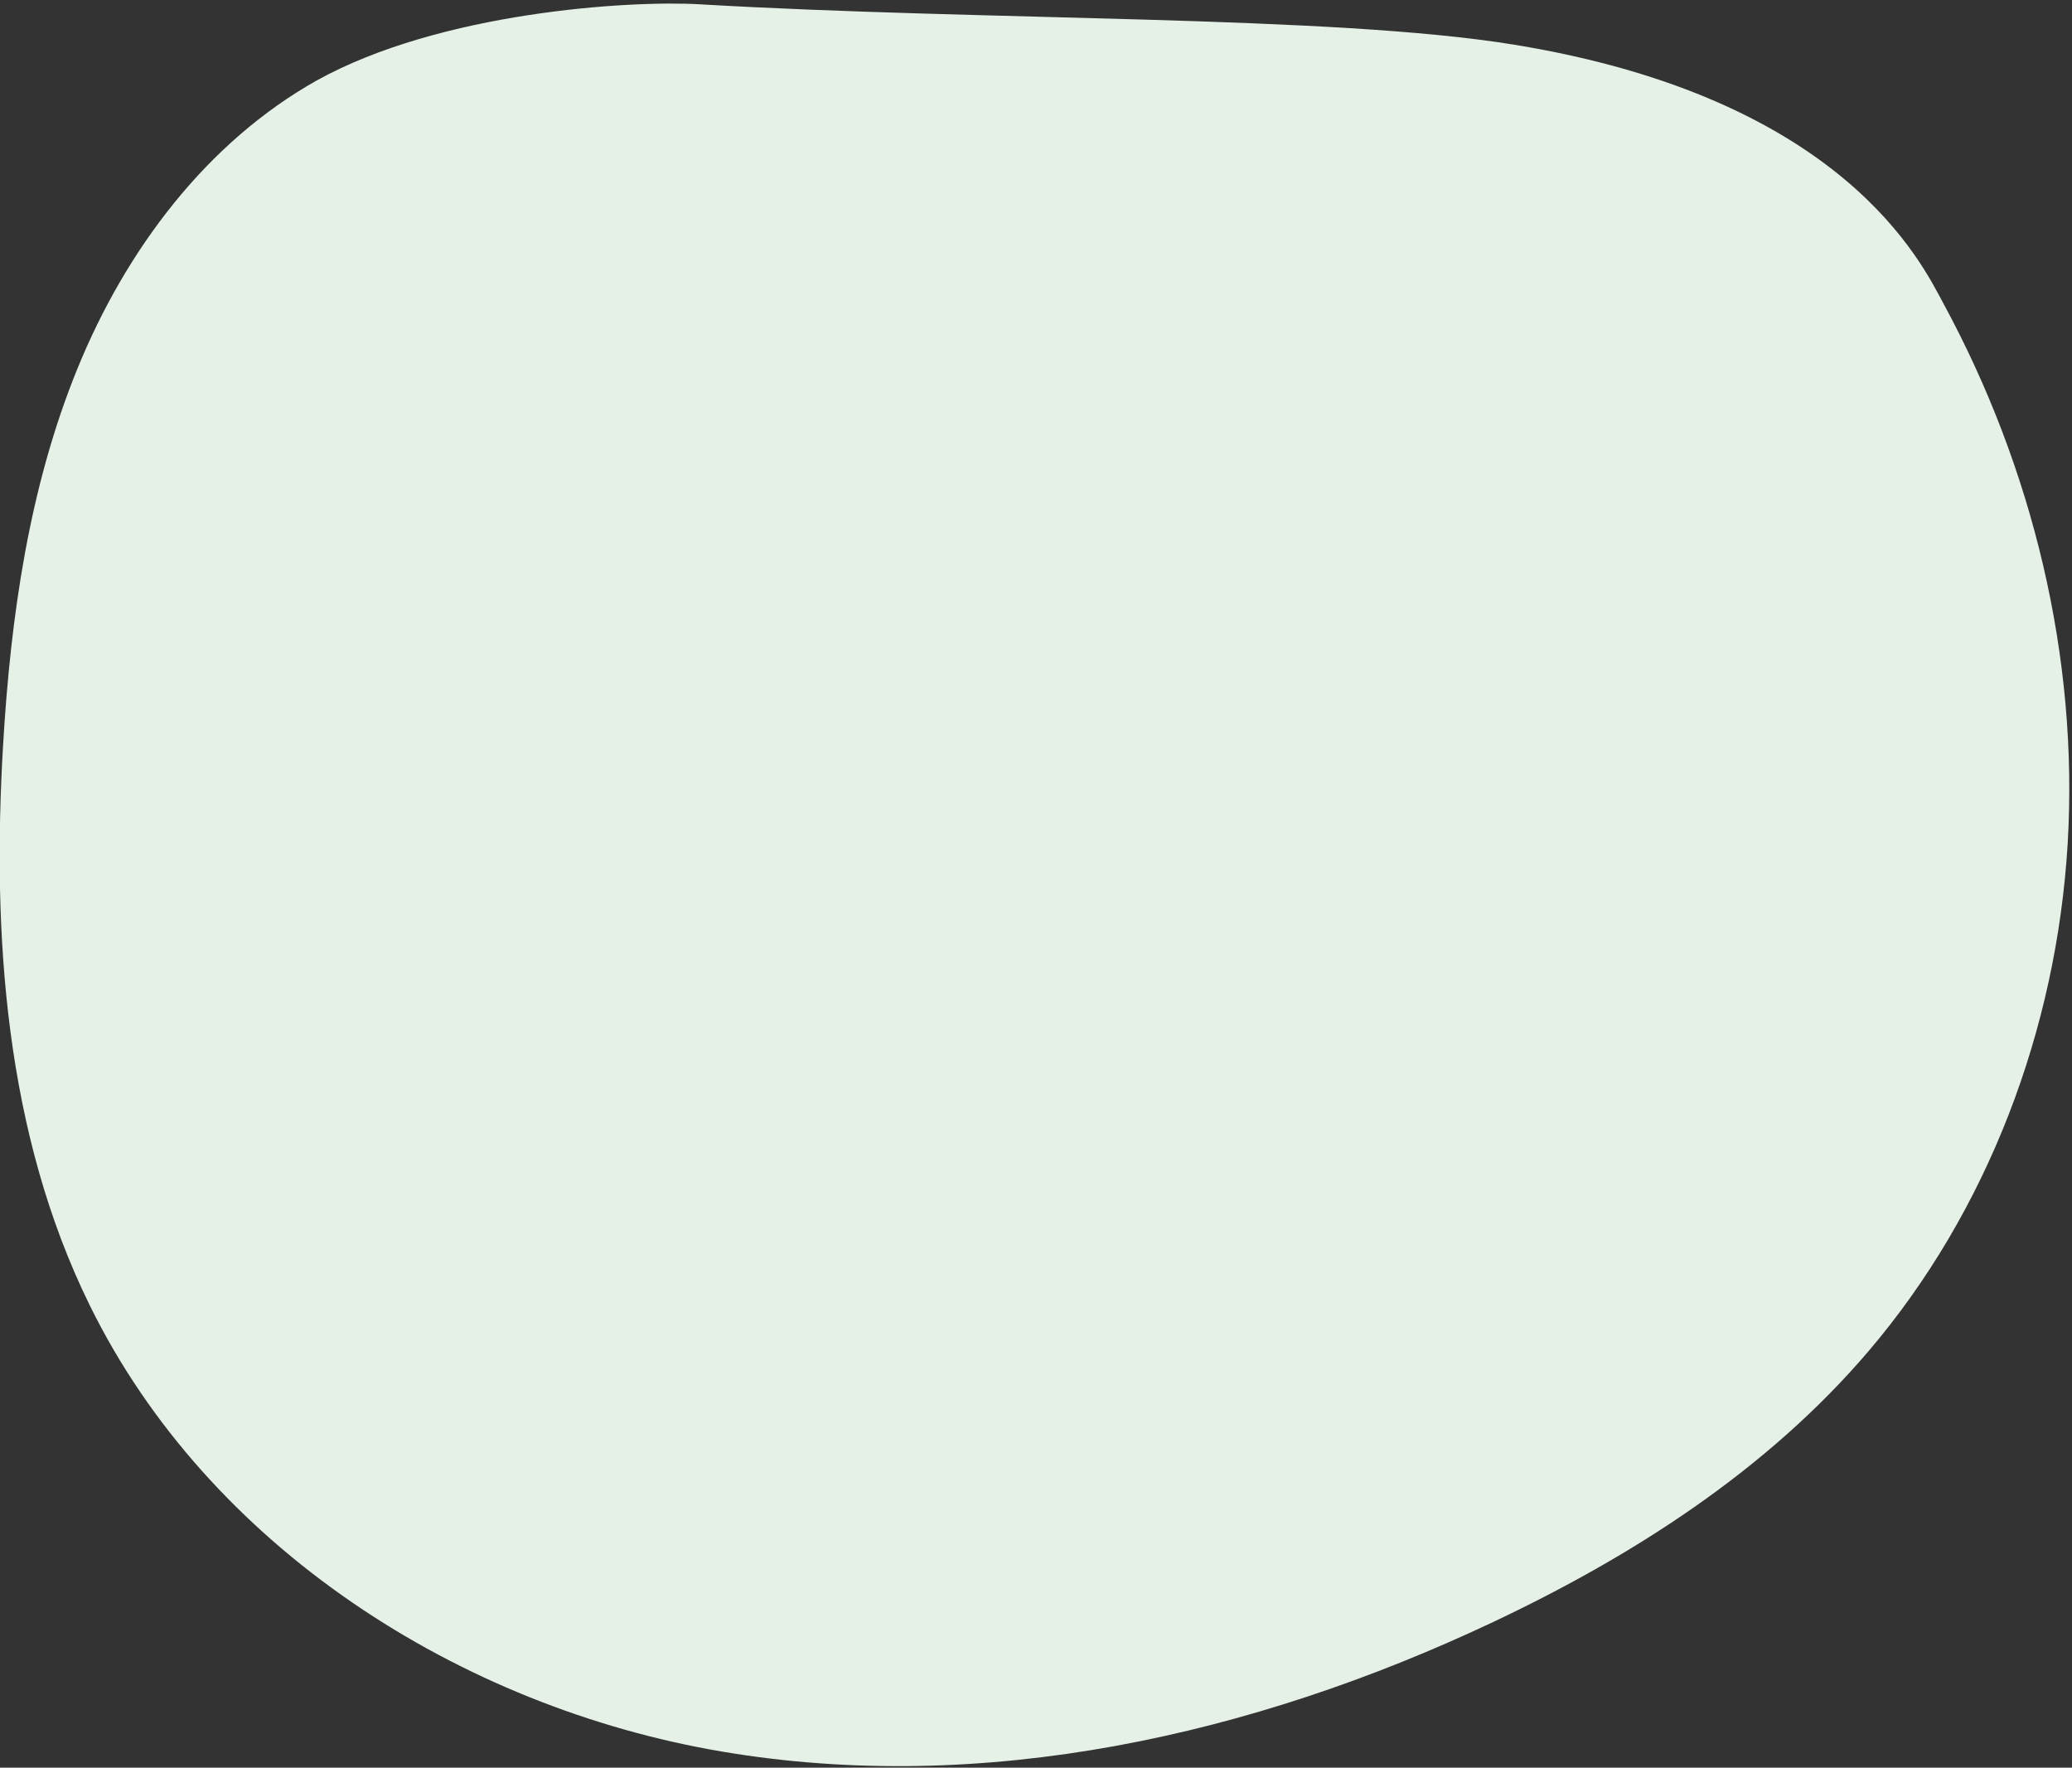 <?xml version="1.0" encoding="UTF-8"?>
<svg width="524px" height="447px" viewBox="0 0 524 447" version="1.1" xmlns="http://www.w3.org/2000/svg" xmlns:xlink="http://www.w3.org/1999/xlink">
    <rect x="0" y="0" width="524" height="447" fill="#333333" stroke="none"/>
    <!-- Generator: Sketch 49.1 (51147) - http://www.bohemiancoding.com/sketch -->
    <title>Mask</title>
    <desc>Created with Sketch.</desc>
    <defs>
        <path d="M266.052,93.379 C234.059,95.232 203.813,110.747 179.694,132.312 C155.576,153.878 137.036,181.227 121.051,209.625 C97.416,251.608 78.473,298.122 78.622,346.576 C78.831,414.711 118.239,478.972 172.809,518.077 C227.38,557.182 295.314,573.247 361.942,574.157 C401.366,574.695 441.46,570.055 477.743,554.273 C520.382,535.728 556.245,501.995 579.38,460.955 C602.515,419.915 613.054,371.818 611.025,324.482 C610.535,313.044 611.348,266.905 542.056,217.944 C503.877,190.974 424.994,154.244 361.51,118.539 C346.096,109.87 301.725,91.5 266.013,93.383" id="path-1"></path>
    </defs>
    <g id="Branding" stroke="none" stroke-width="1" fill="none" fill-rule="evenodd">
        <g id="Public/Homepage-Copy-4" transform="translate(-791, -124)">
            <g id="Hero" transform="translate(-4, 77)">
                <g id="Group" transform="translate(-288, -85)">
                    <g id="Bubble" transform="translate(994.474, 0.032)">
                        <mask id="mask-2" fill="white">
                            <use xlink:href="#path-1"></use>
                        </mask>
                        <use id="Mask" fill="#E5F1E7" fill-rule="nonzero" transform="translate(344.946, 333.723) rotate(-26) translate(-344.946, -333.723) " xlink:href="#path-1"></use>
                    </g>
                </g>
            </g>
        </g>
    </g>
</svg>